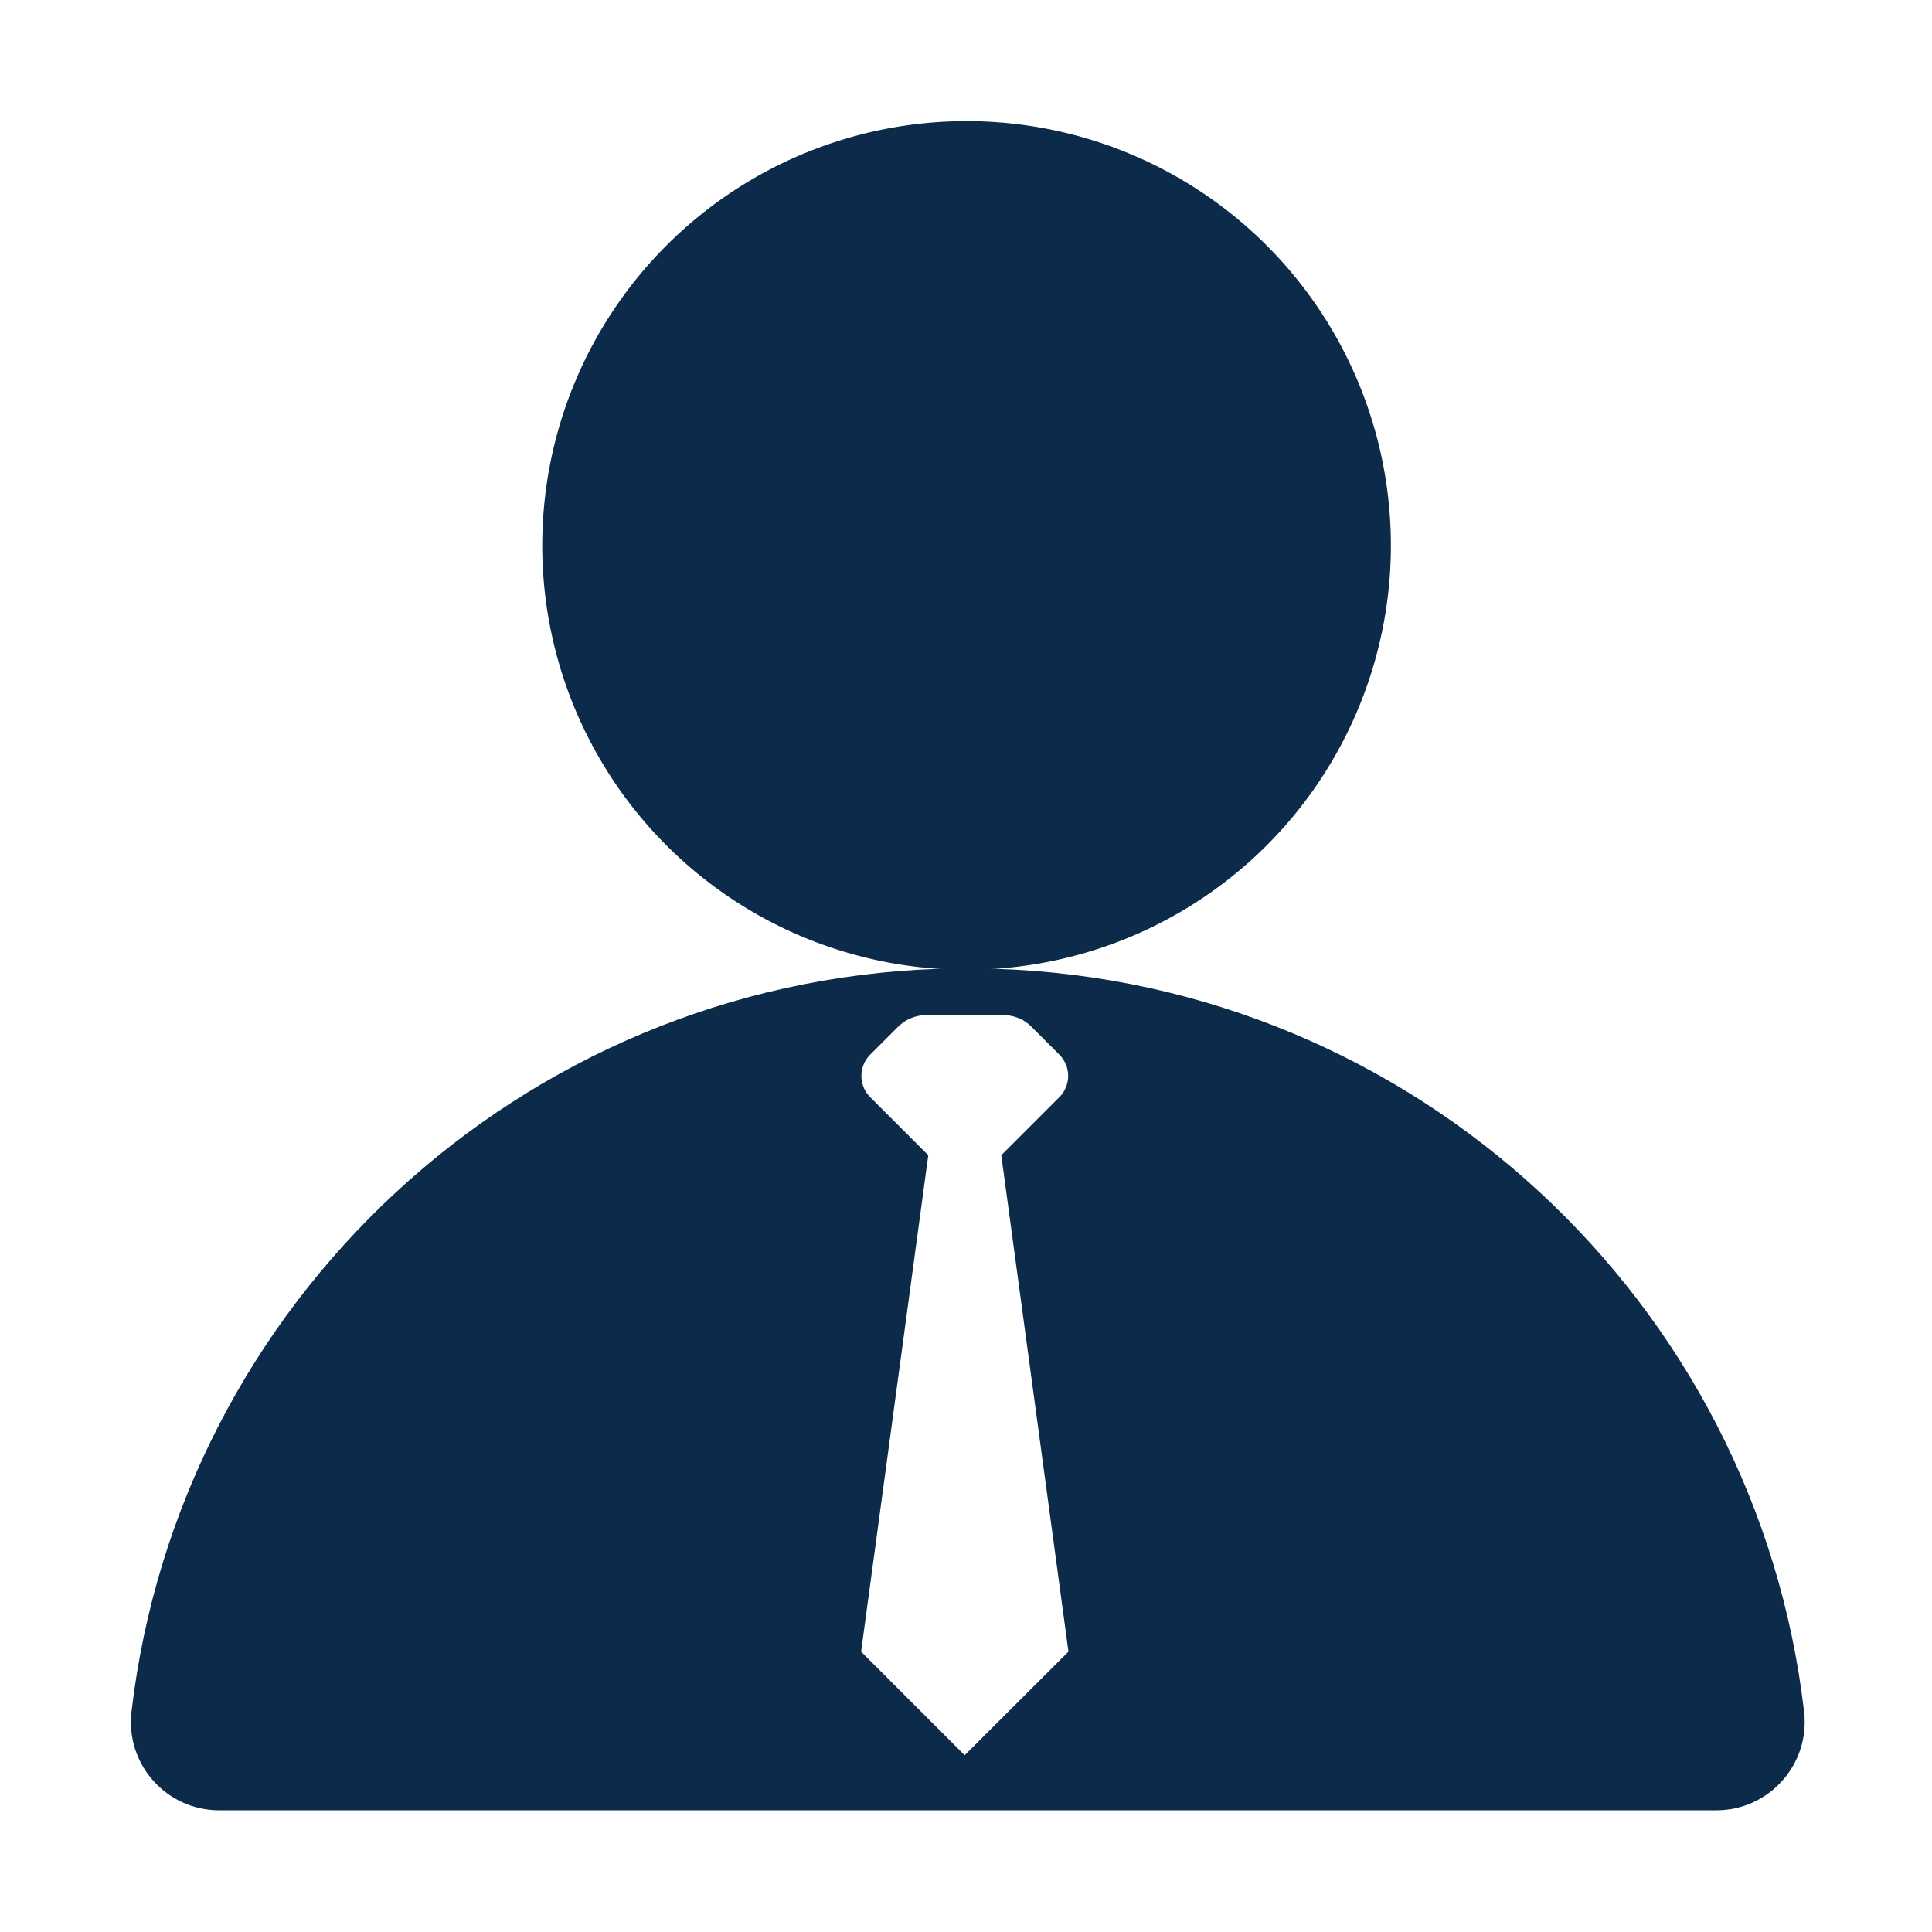 <svg class="svg-icon" style="width: 1em; height: 1em;vertical-align: middle;fill: currentColor;overflow: hidden;" viewBox="0 0 1024 1024" version="1.1" xmlns="http://www.w3.org/2000/svg"><path d="M512.3 289.1m-224.9 0a224.9 224.9 0 1 0 449.8 0 224.9 224.9 0 1 0-449.8 0Z" fill="#0C2B4A" /><path d="M528 513.5c-5-0.2-10-0.3-15-0.3-5.4 0-10.7 0.1-16 0.3-221.6 7.8-402 177.1-427.3 393.7-3.3 27.9 18.5 52.3 46.5 52.3h793.5c28 0 49.8-24.5 46.5-52.3C931 690.2 750 520.8 528 513.5z m-16.7 416.8l-54.9-54.9L492 612.3l-30.8-30.8c-6.2-6.2-6.2-16.3 0-22.5l14.8-14.8c4-4 9.4-6.2 15.1-6.2h40.6c5.6 0 11.1 2.2 15 6.2l14.8 14.8c6.2 6.2 6.2 16.3 0 22.5l-30.8 30.8 35.6 263.1-55 54.9z" fill="#0C2B4A" /></svg>